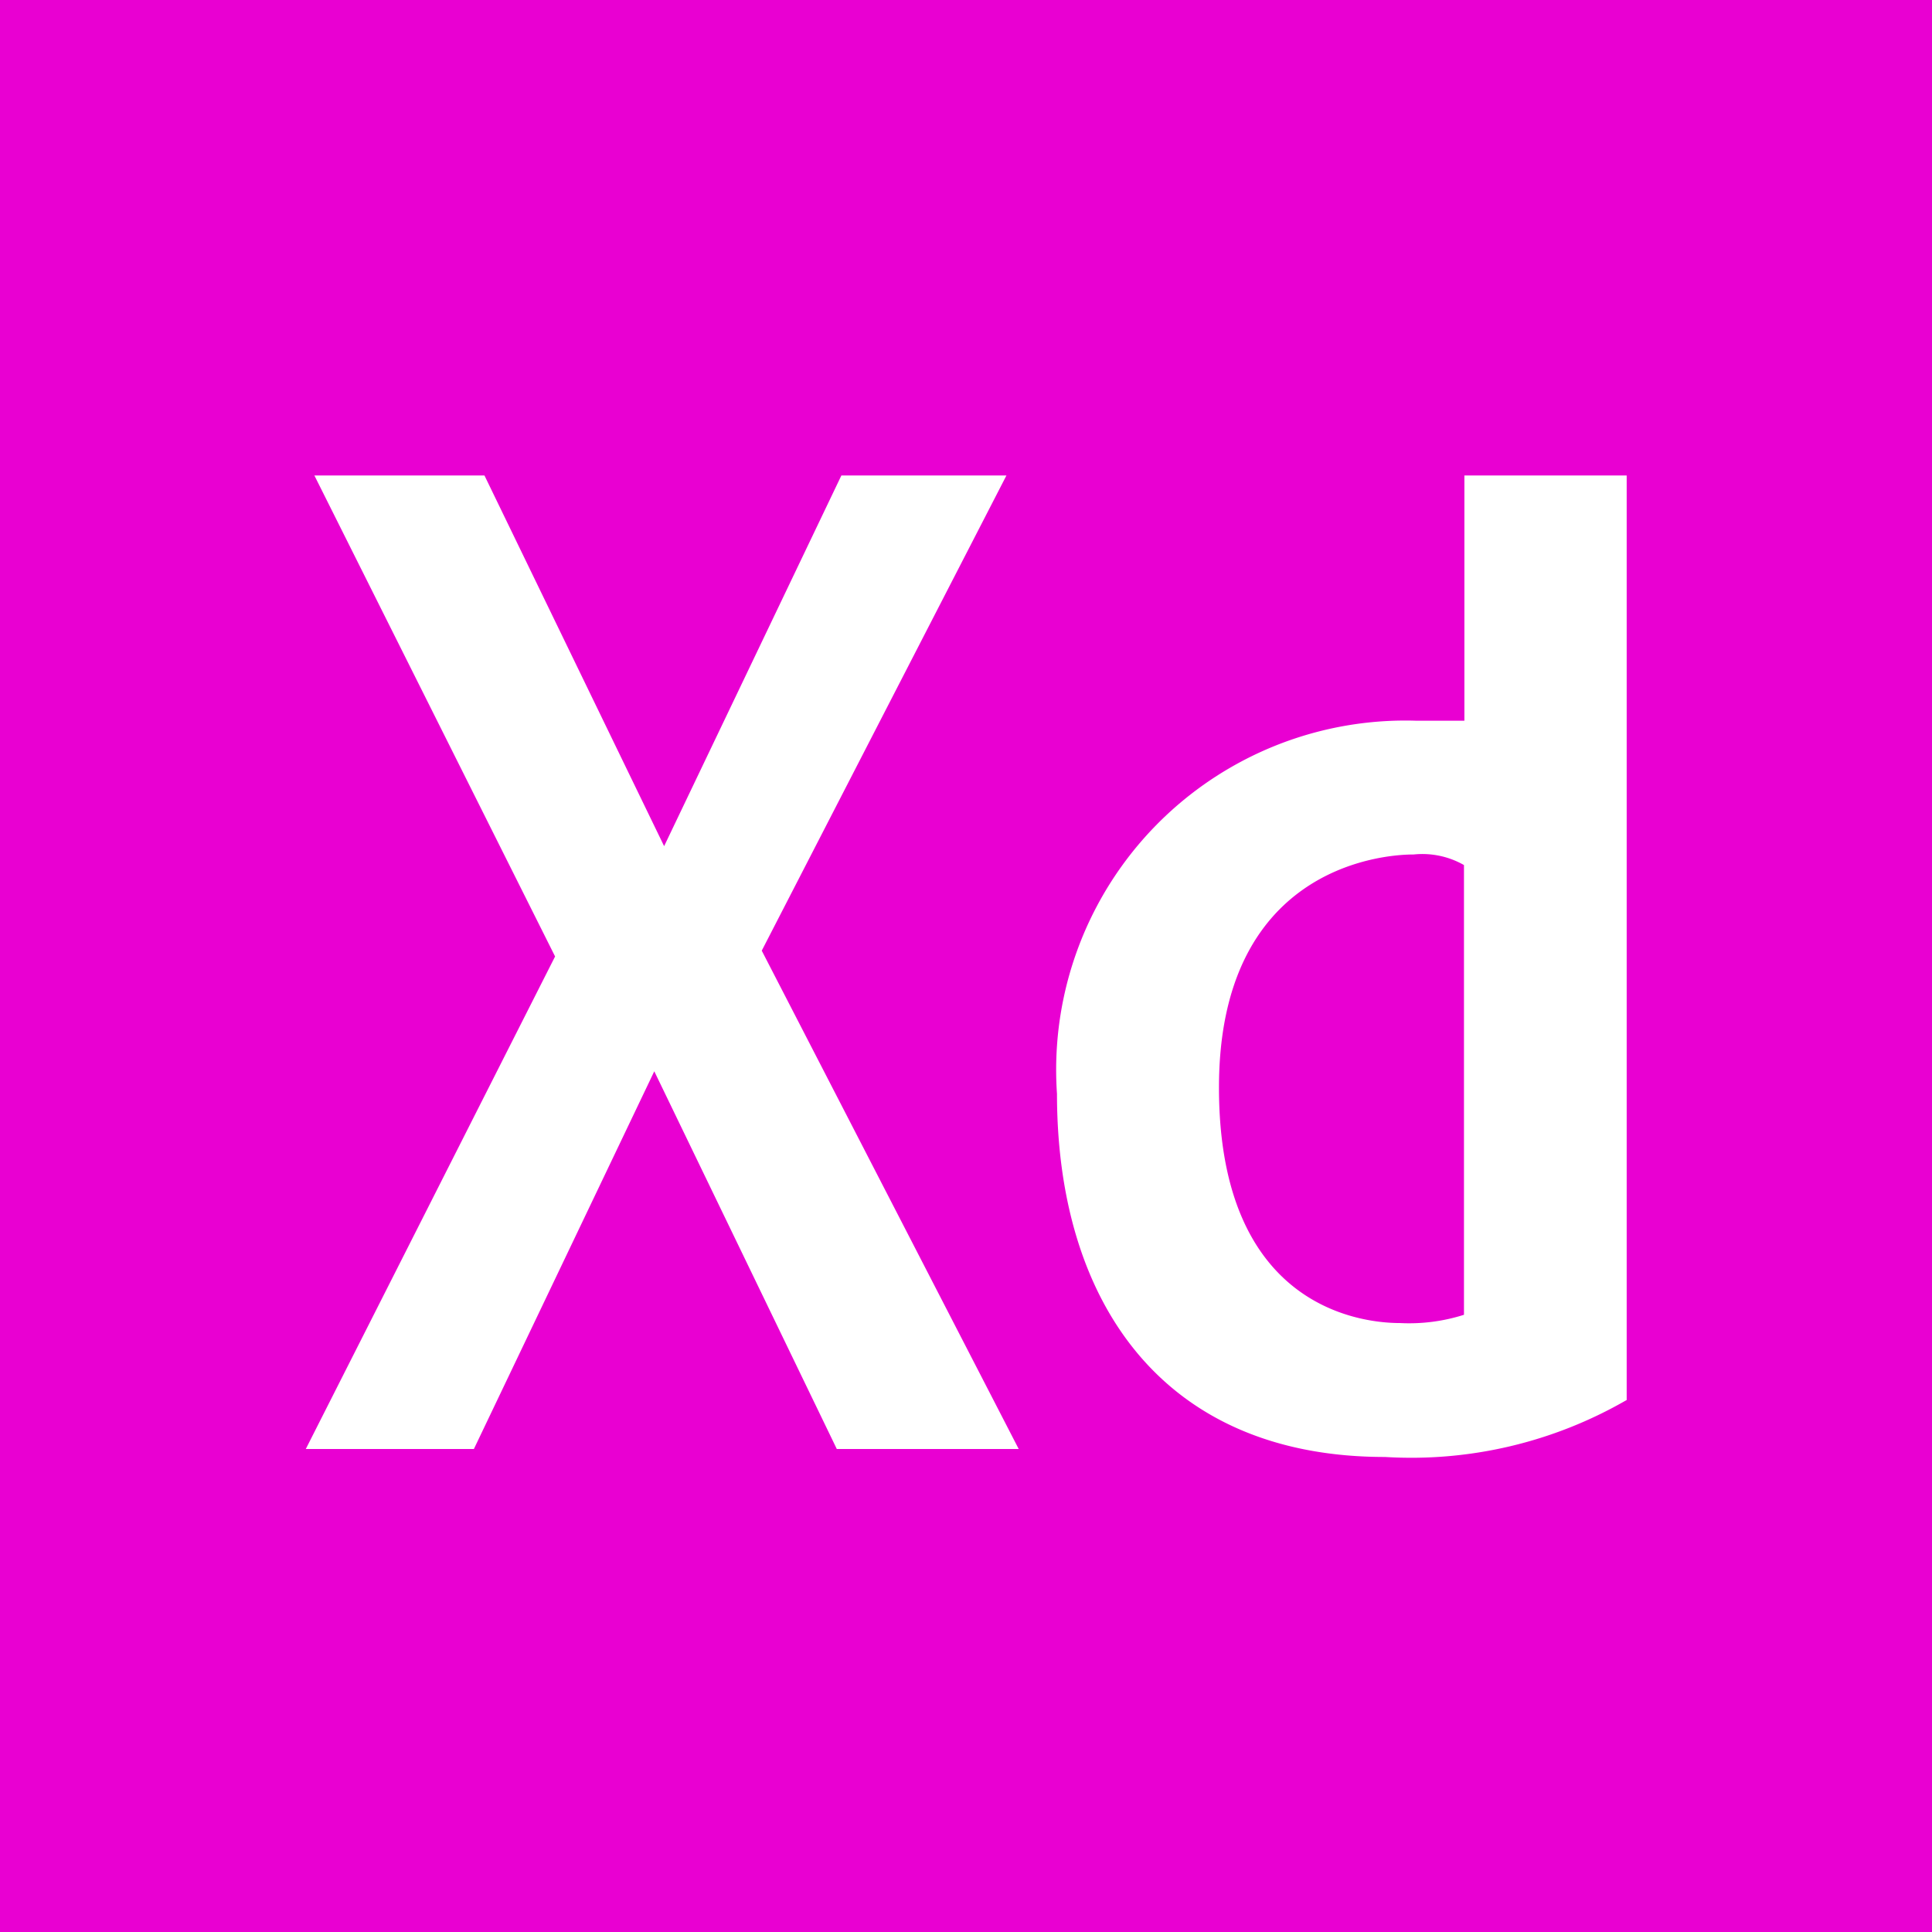 <svg id="xd" xmlns="http://www.w3.org/2000/svg" width="32" height="32" viewBox="0 0 32 32">
  <g id="Group_3" data-name="Group 3">
    <path id="Path_46" data-name="Path 46" d="M323.036,230.294c0,3.575,2.268,3.9,3,3.9a2.992,2.992,0,0,0,1.058-.137v-7.449a1.391,1.391,0,0,0-.834-.175C325.64,226.432,323.036,226.719,323.036,230.294Z" transform="translate(-302.846 -212.28)" fill="#e900d2"/>
    <path id="Path_47" data-name="Path 47" d="M0,0V32H32V0ZM13.86,24l-3.023-6.256L7.849,24H5.065l4.129-8.158L5.207,7.875H8.024L11,14.015l2.936-6.14H16.67l-4.053,7.871L16.873,24Zm13.078-.809a7.13,7.13,0,0,1-4,.941c-3.7,0-5.431-2.59-5.431-6.015a5.785,5.785,0,0,1,5.94-6.18h.808V7.875h2.688V23.191Z" fill="#e900d2"/>
  </g>
</svg>

